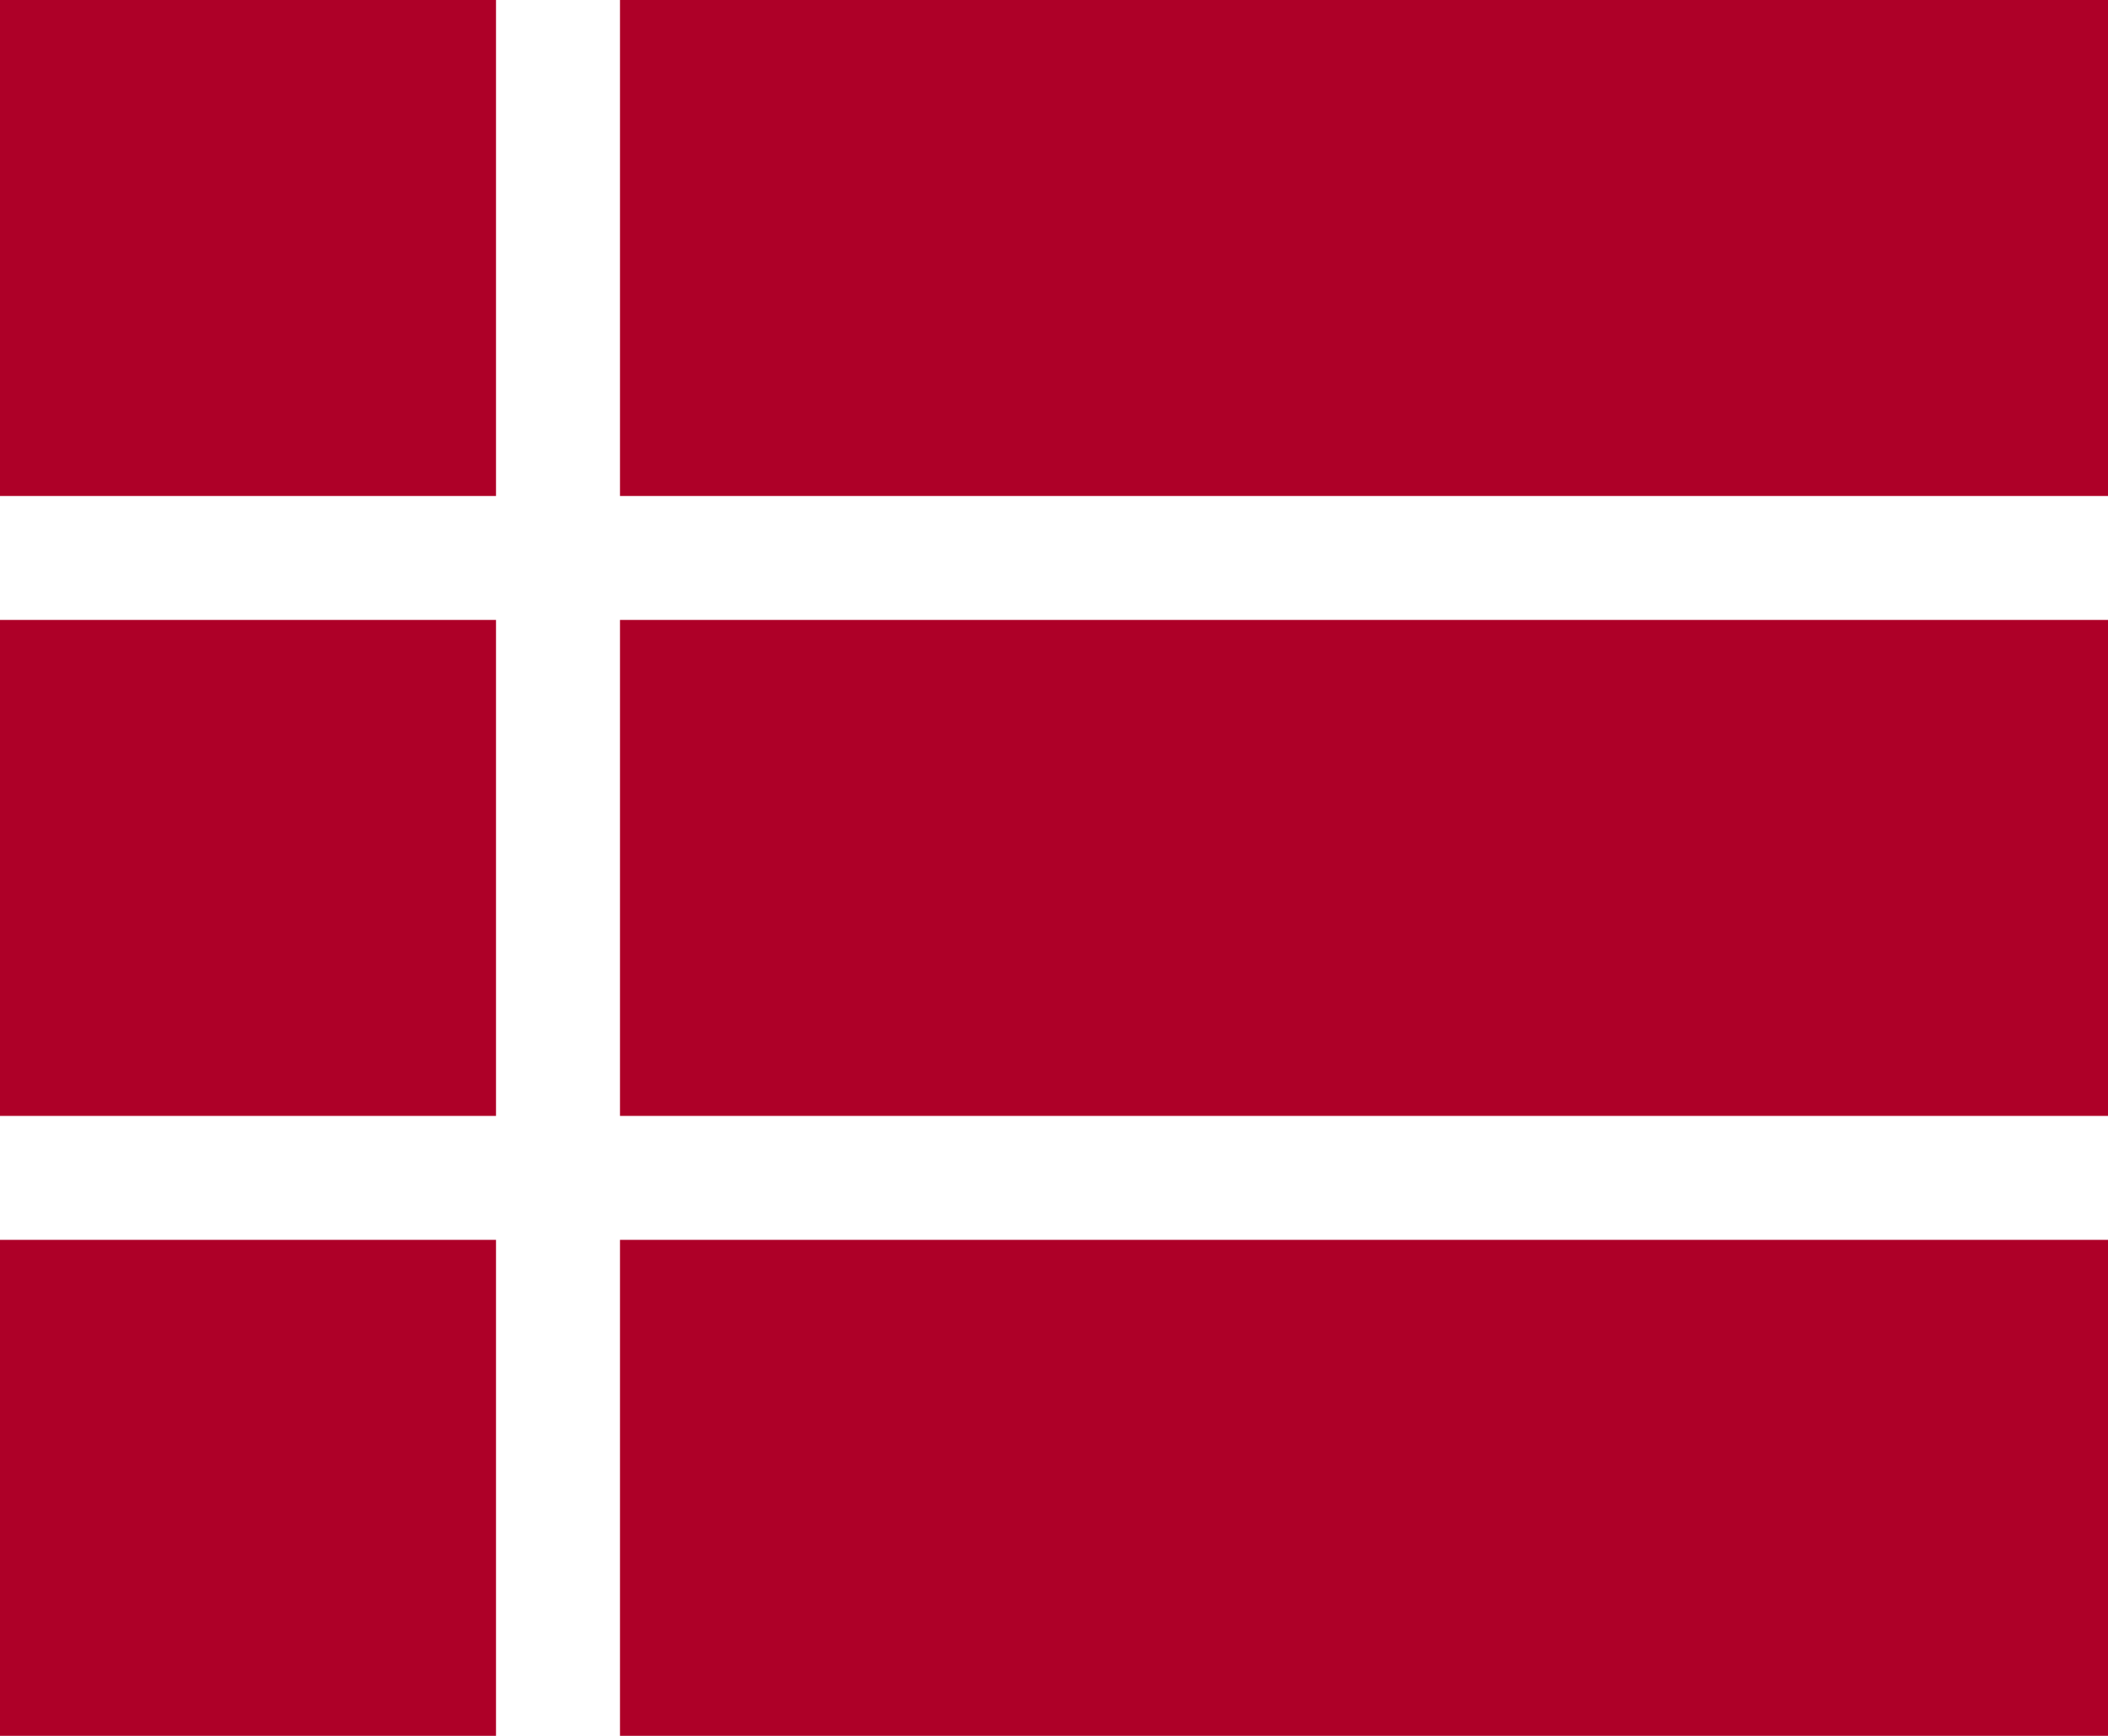 <svg xmlns="http://www.w3.org/2000/svg" width="24.977" height="20.569" viewBox="0 0 24.977 20.569">
  <path id="ic_view_list_24px" d="M4,18.223H9.877V12.346H4Zm0,7.346H9.877V19.692H4ZM4,10.877H9.877V5H4Zm7.346,7.346H28.977V12.346H11.346Zm0,7.346H28.977V19.692H11.346ZM11.346,5v5.877H28.977V5Z" transform="translate(-4 -5)" fill="#ae0028"/>
</svg>

